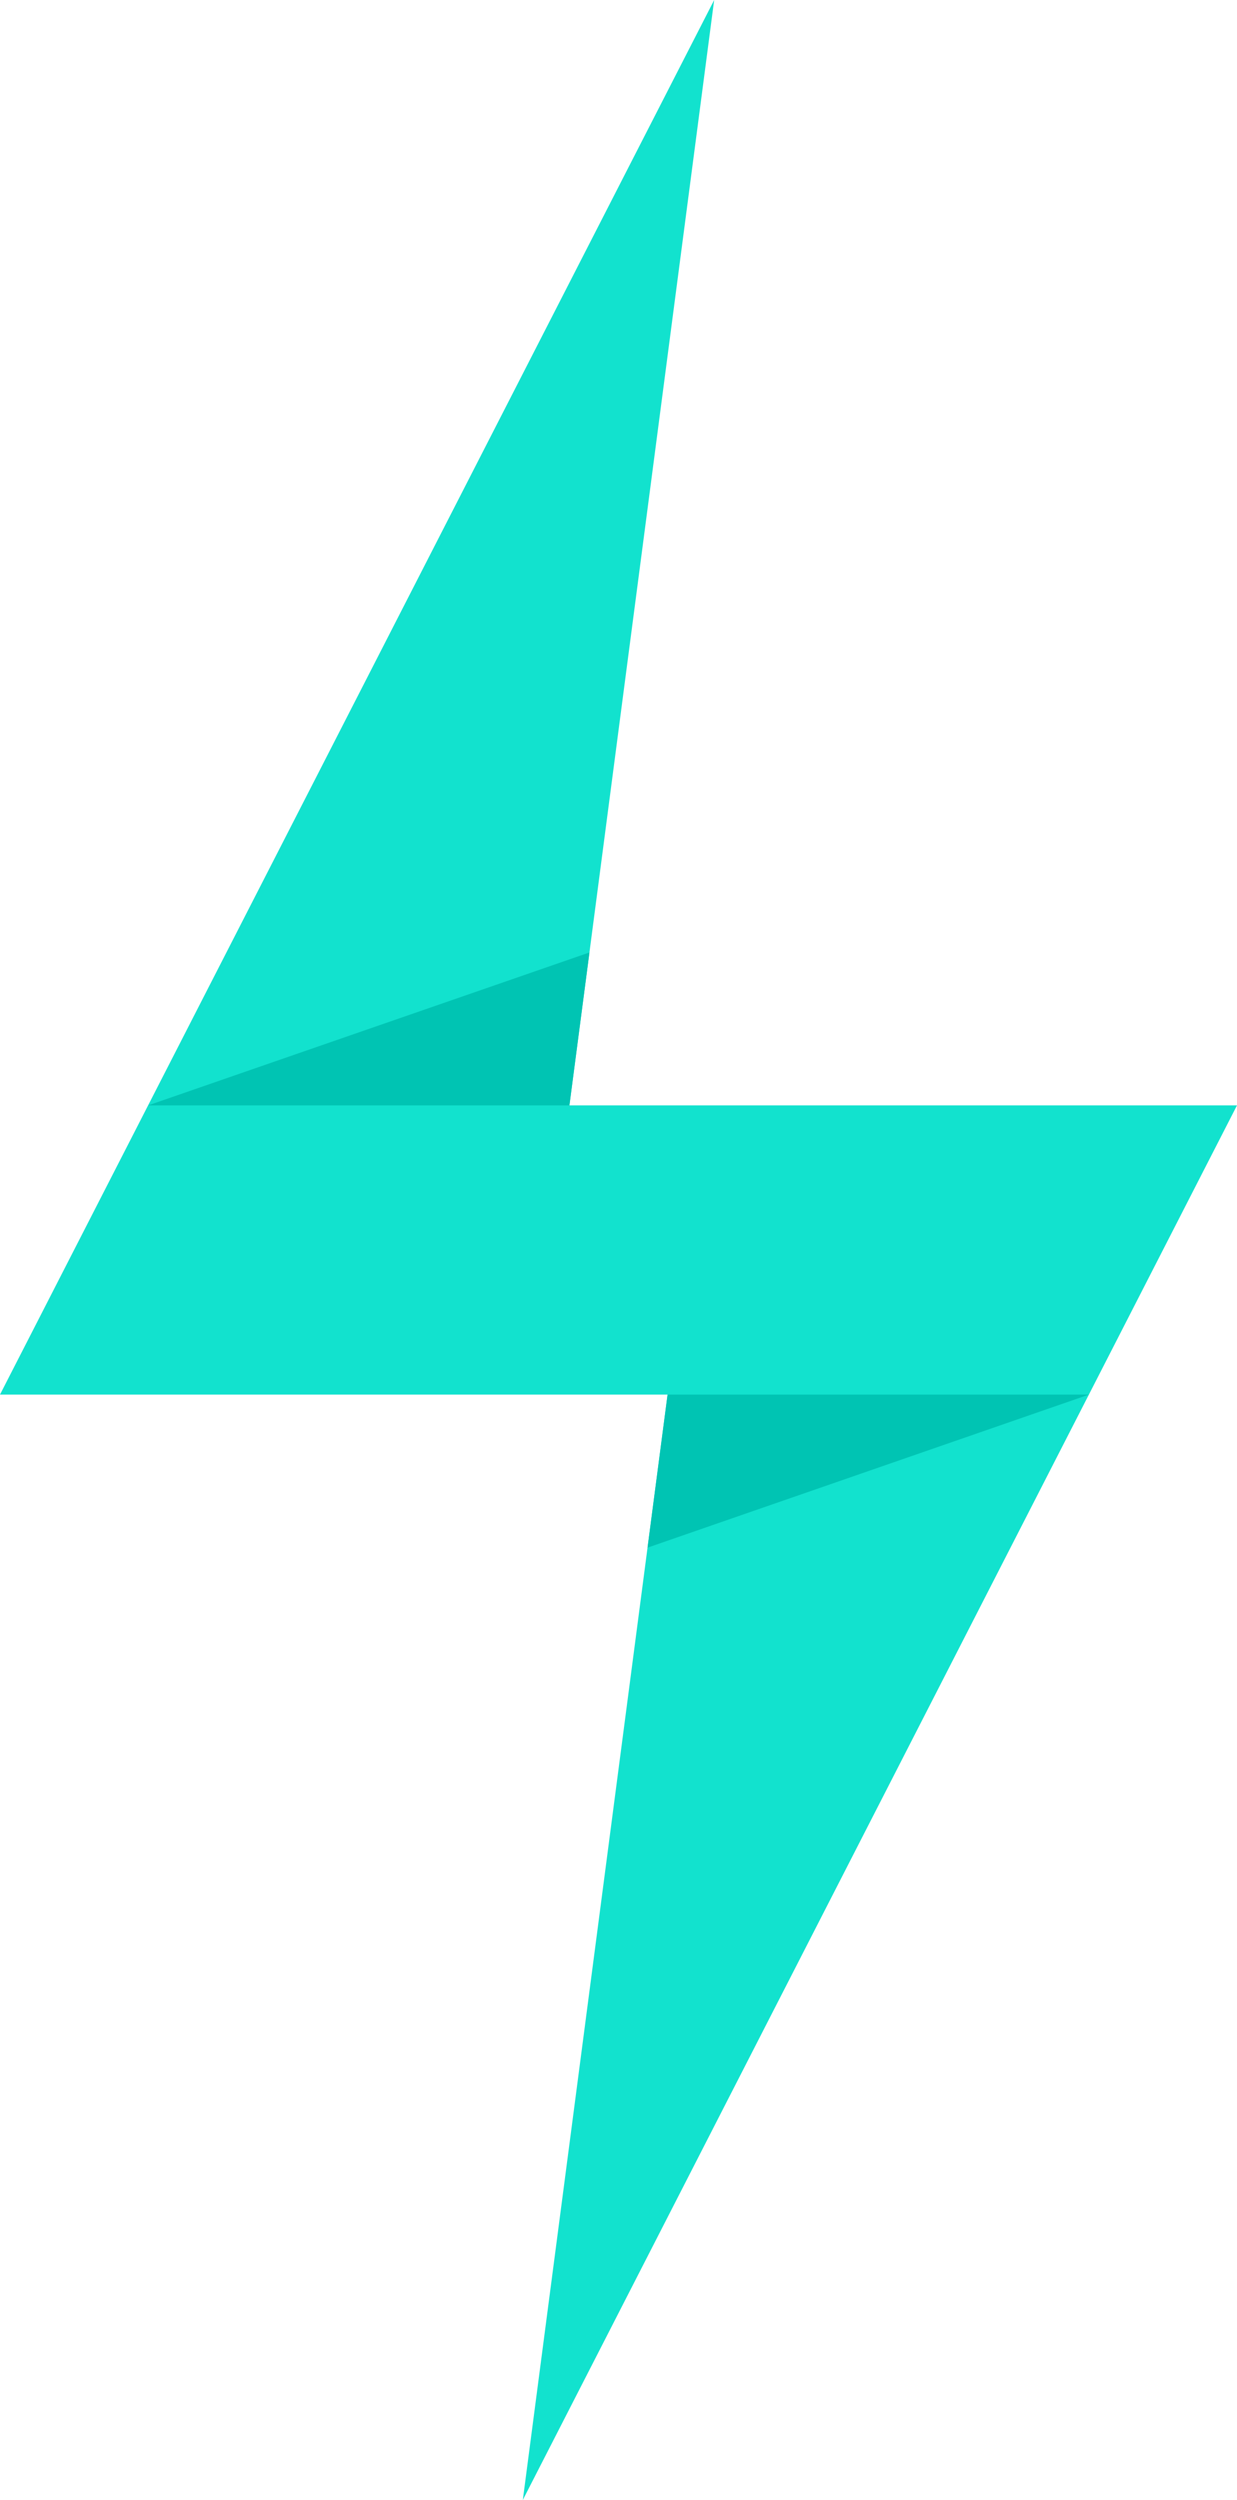 <svg xmlns="http://www.w3.org/2000/svg" viewBox="0 0 79.64 160.87"><title>Innovative</title><g id="2914a0d2-1dcf-433d-9b0c-d1f5b8b329f8" data-name="Layer 2"><g id="0d0456f8-1091-4a09-8398-70d30af2fd4f" data-name="Layer 1"><polygon points="79.64 71.13 60.09 71.13 45.42 71.13 36.66 71.13 45.98 0 0 89.74 28.16 89.74 34.22 89.74 42.98 89.74 33.66 160.87 79.64 71.13" style="fill:#12e2ce"/><polygon points="36.66 71.13 9.54 71.13 37.95 61.29 36.66 71.13" style="fill:#00c4b3"/><polygon points="42.98 89.74 70.11 89.74 41.69 99.59 42.98 89.74" style="fill:#00c4b3"/></g></g></svg>